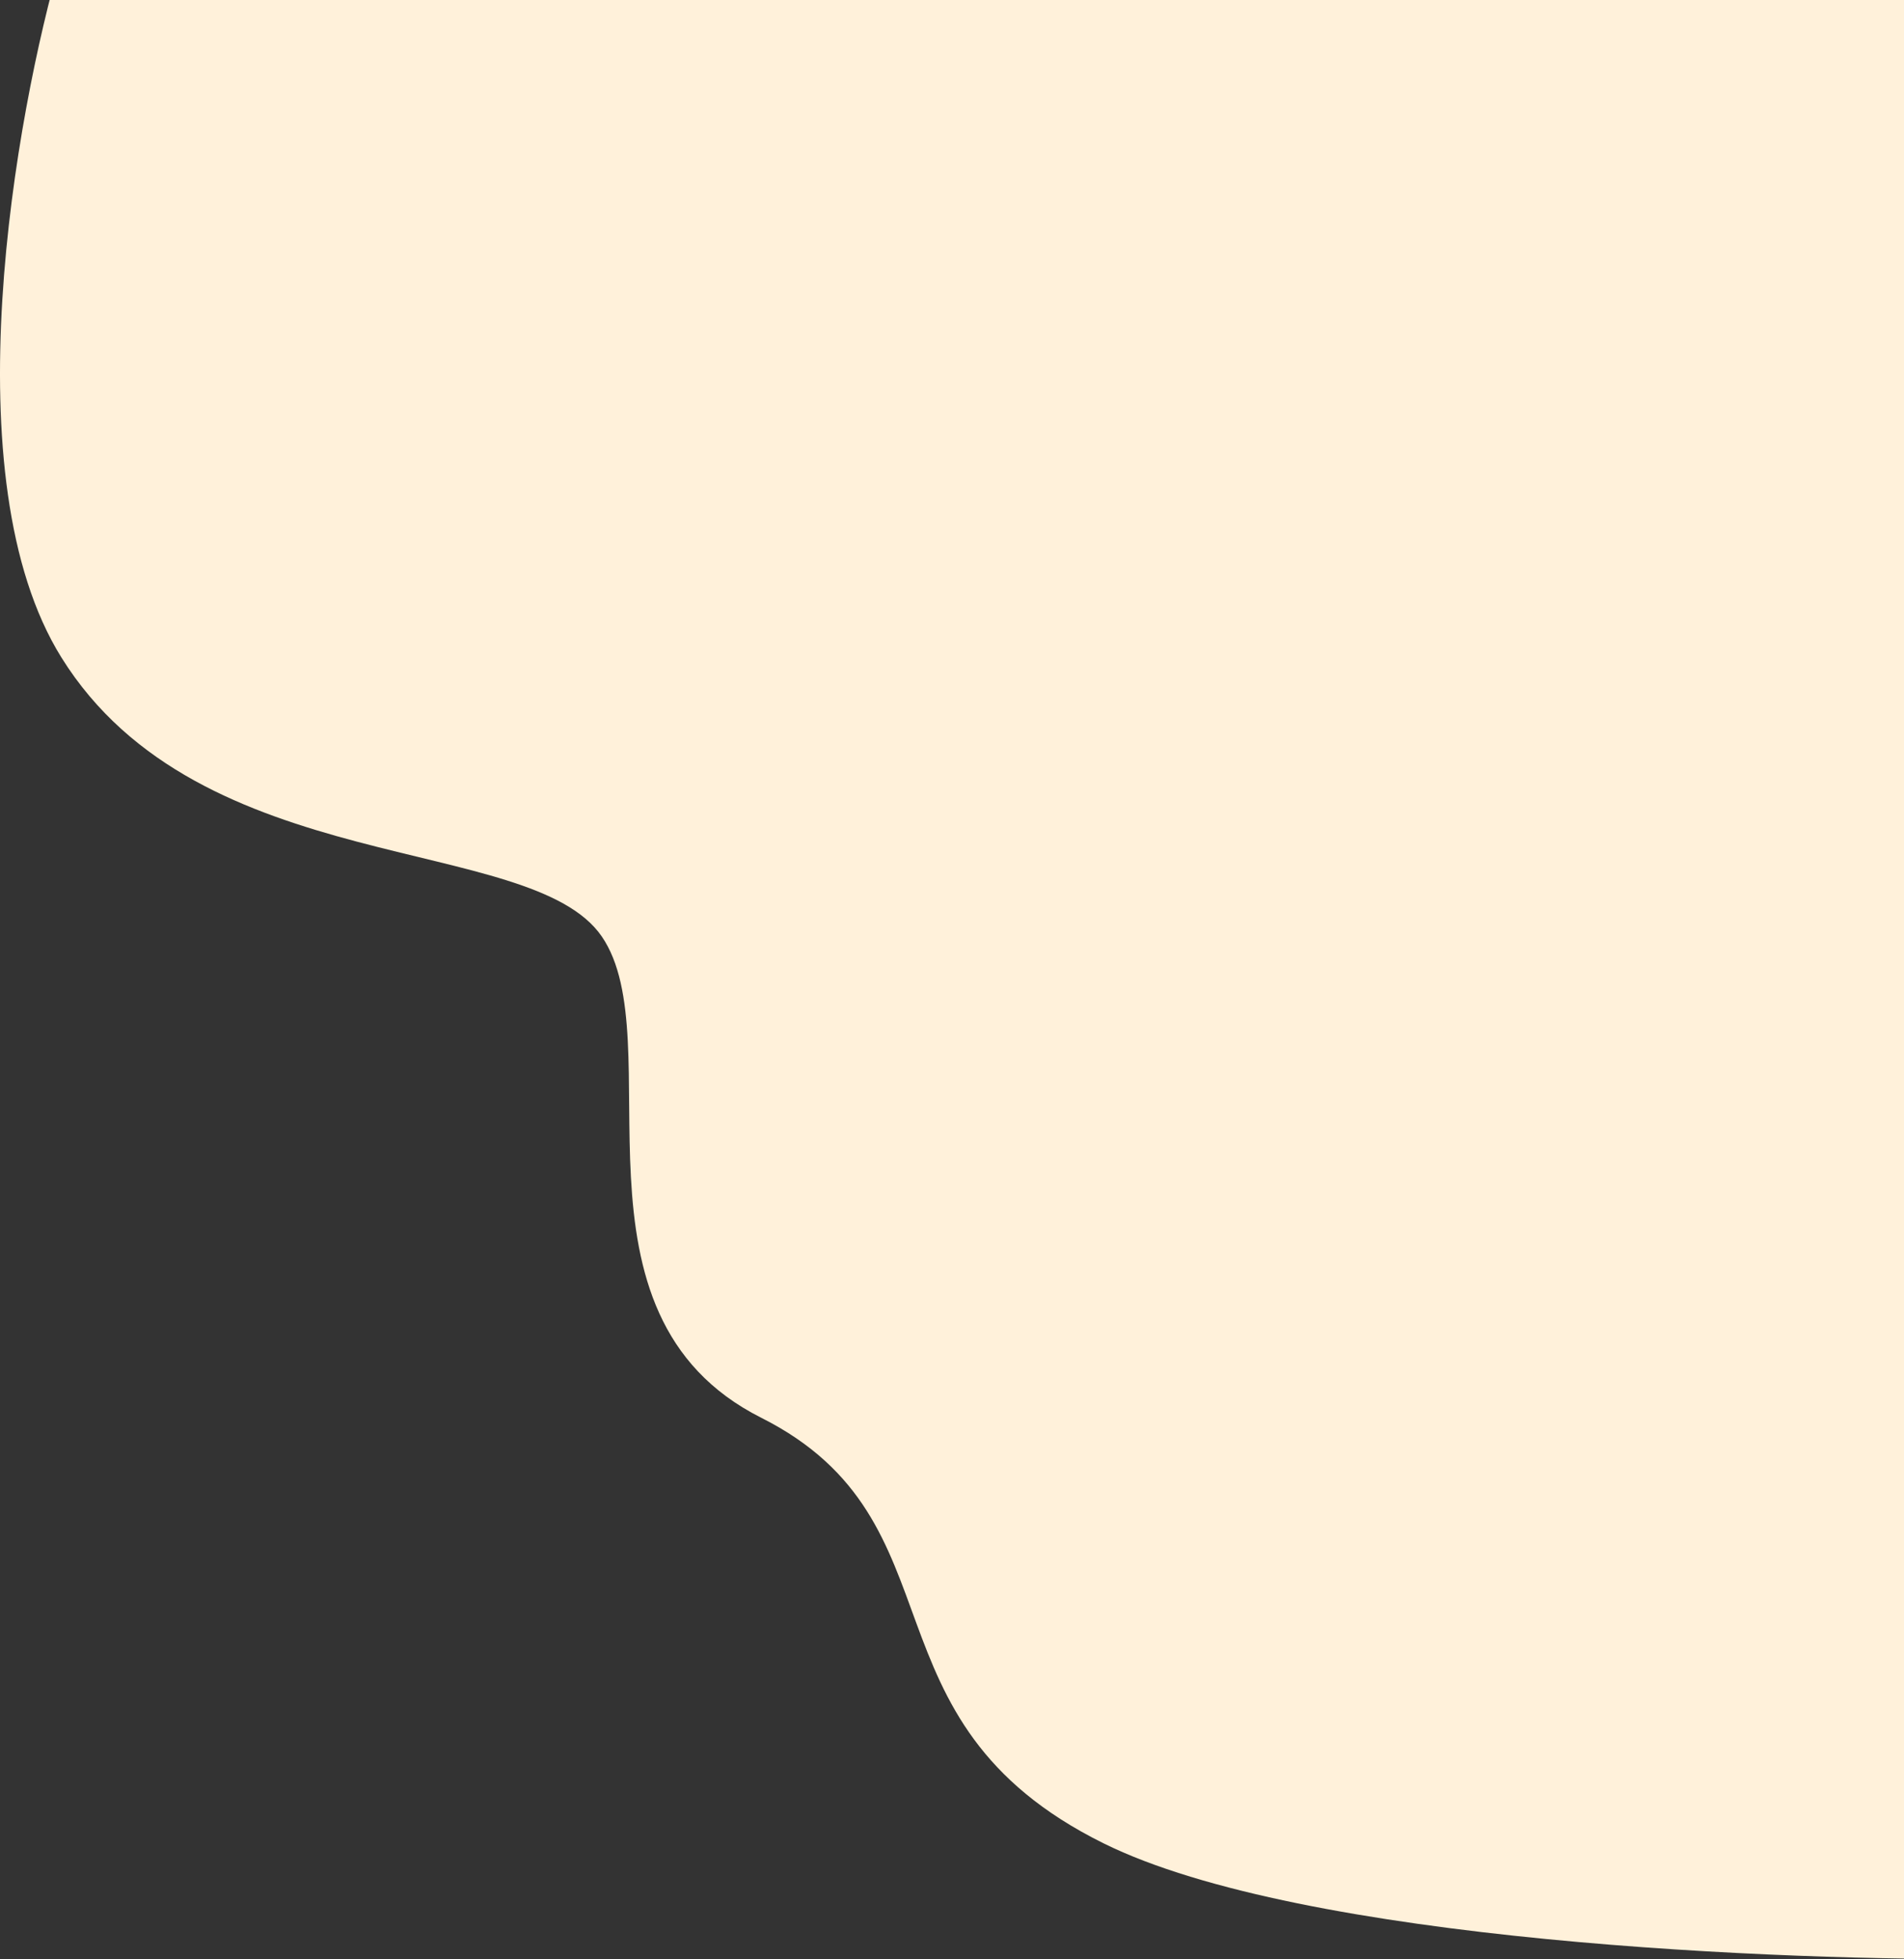 <svg width="704" height="724" viewBox="0 0 704 724" fill="none" xmlns="http://www.w3.org/2000/svg">
<rect x="0" y="0" width="704" height="724" fill="#333333" stroke="none"/>
<path d="M22.681 242.948C-18.396 176.964 5.565 42.823 22.681 -16H740V145.123V723.919C660.015 724.878 481.643 717.685 408.03 681.241C316.014 635.685 357.701 562.317 281.444 523.954C205.188 485.591 248.908 384.41 222.473 346.047C196.037 307.685 74.027 325.427 22.681 242.948Z" fill="#FFF1DA"/>
</svg>
